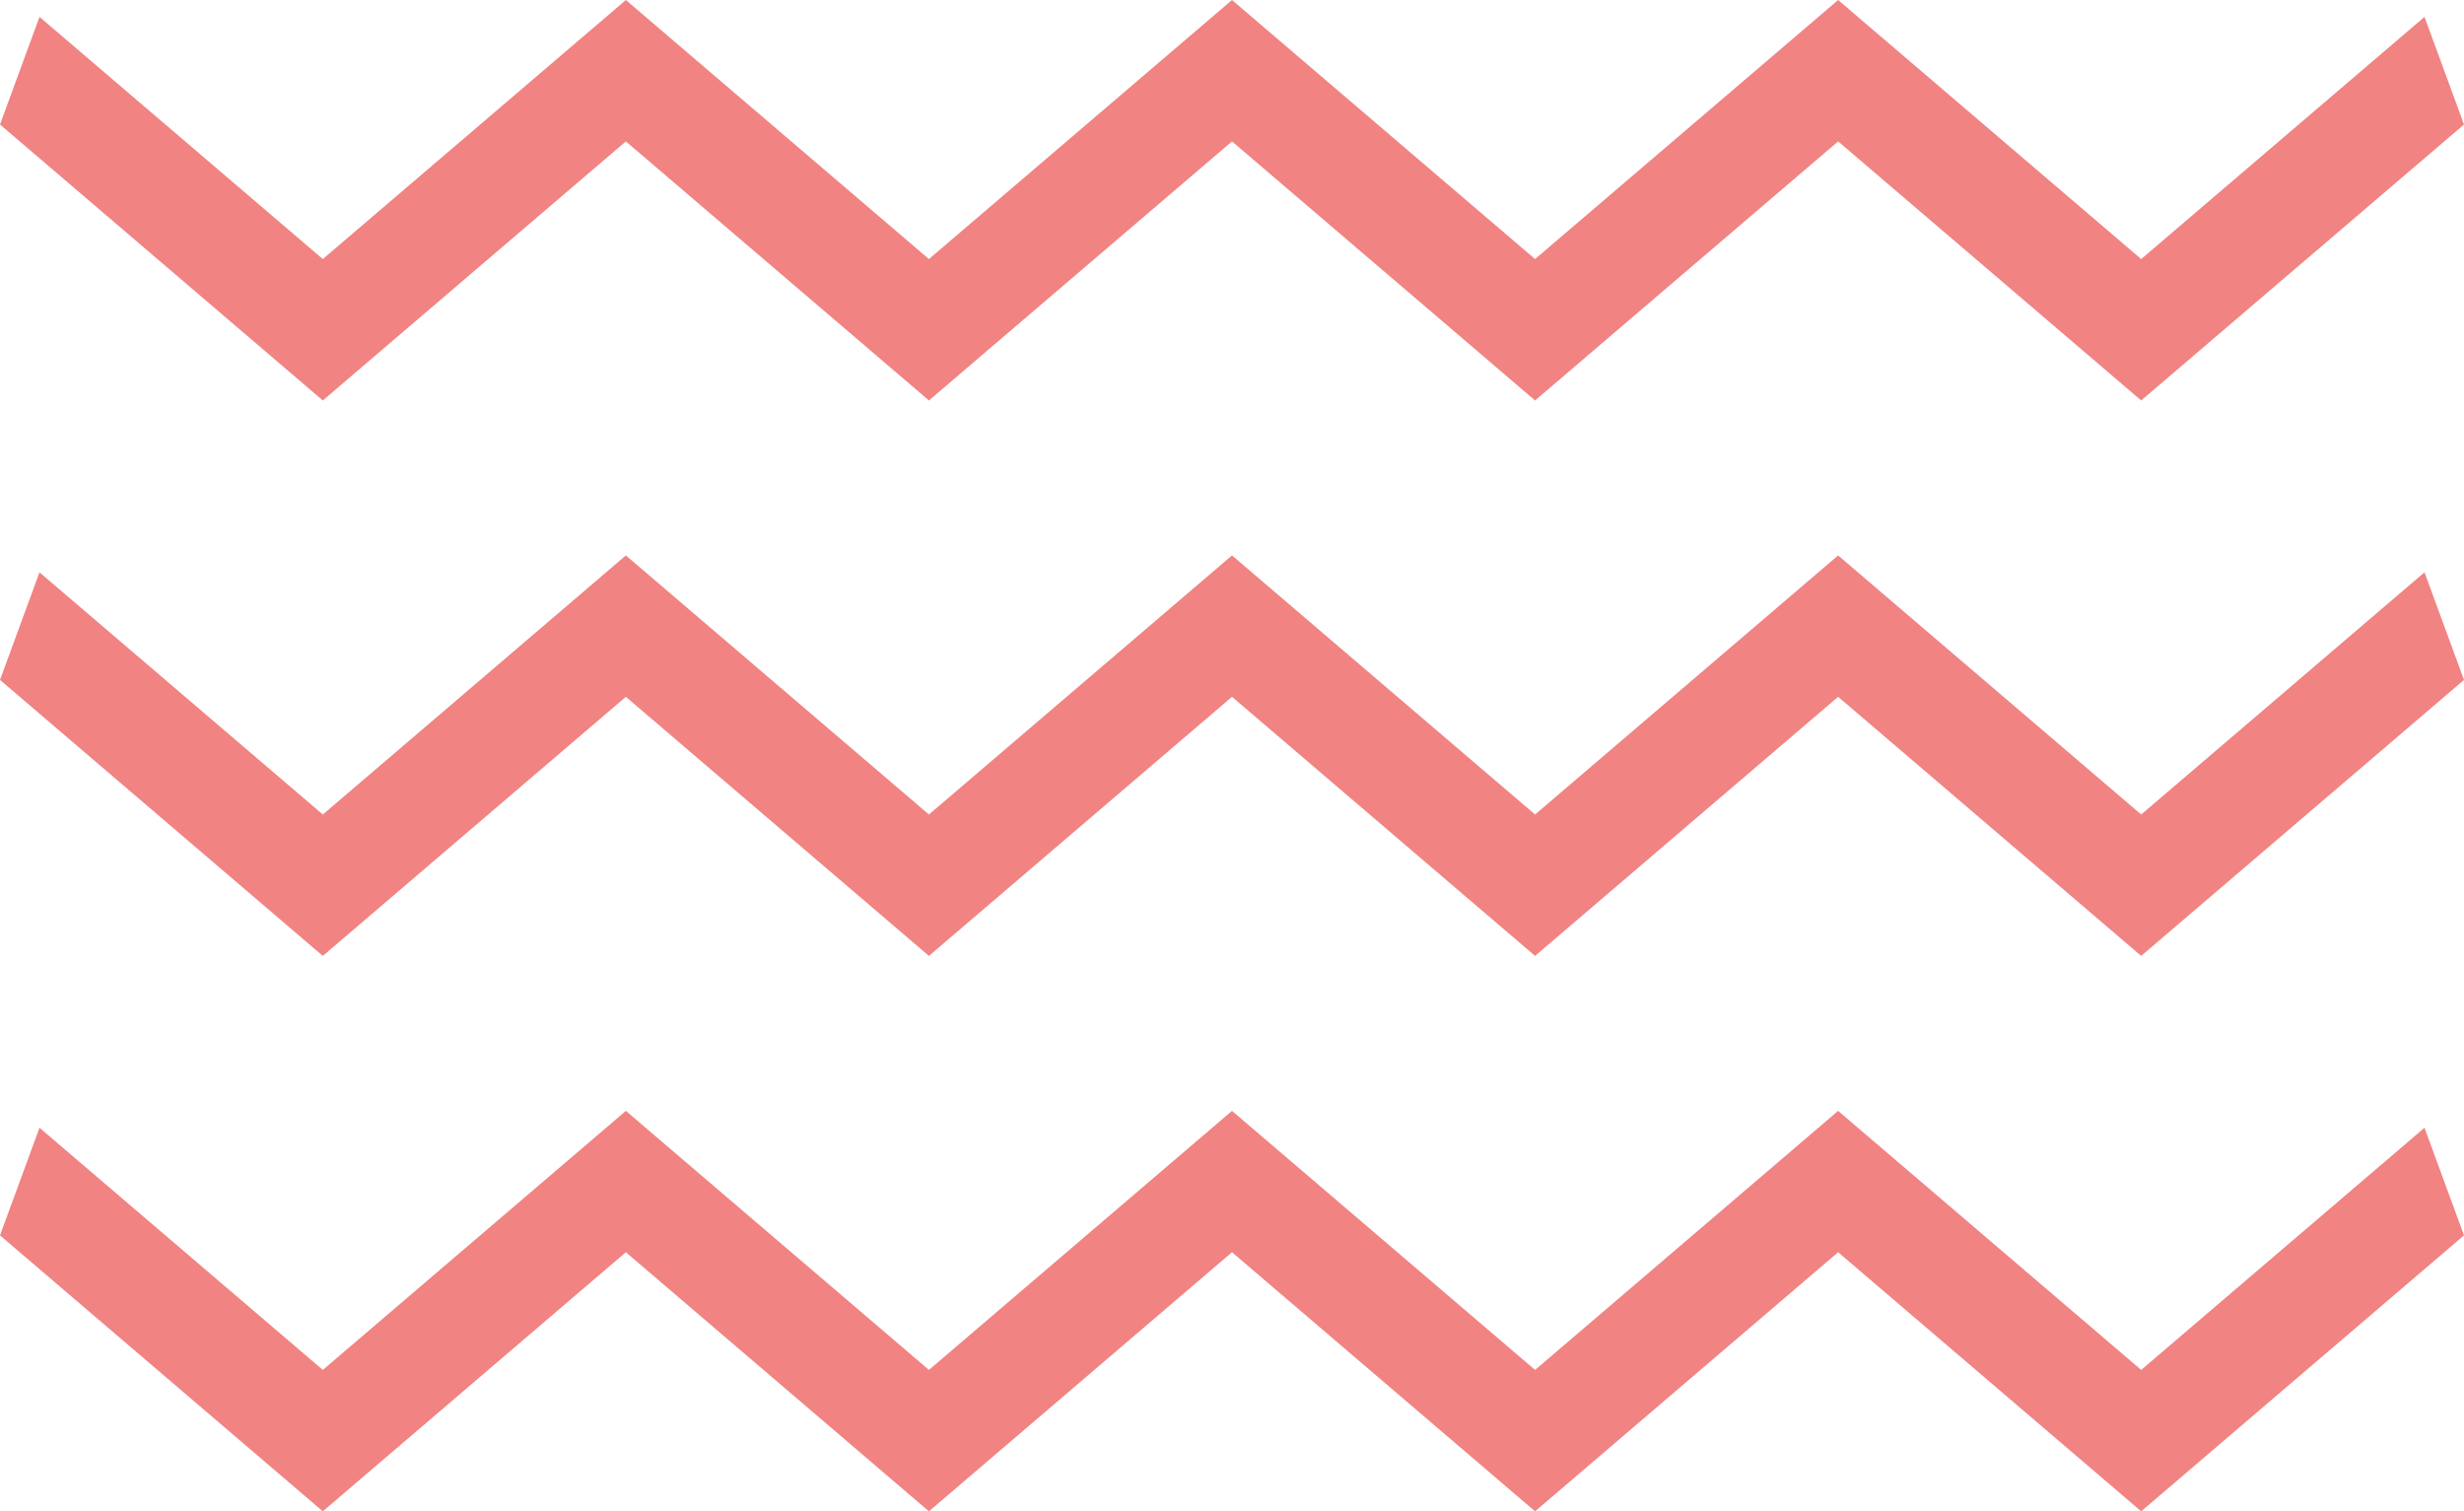 <svg width="75" height="46" viewBox="0 0 75 46" fill="none" xmlns="http://www.w3.org/2000/svg">
<path fill-rule="evenodd" clip-rule="evenodd" d="M19.05 0L19.651 0.514L28.275 7.885L36.899 0.514L37.5 0L38.101 0.514L46.725 7.885L55.349 0.514L55.95 0L56.55 0.514L65.174 7.885L73.798 0.514L75 3.79L65.775 11.675L65.174 12.189L64.573 11.675L55.95 4.304L47.326 11.675L46.725 12.189L46.124 11.675L37.5 4.304L28.876 11.675L28.275 12.189L27.674 11.675L19.05 4.304L10.427 11.675L9.826 12.189L9.225 11.675L0 3.79L1.202 0.514L9.826 7.885L18.45 0.514L19.05 0ZM19.05 16.905L19.651 17.419L28.275 24.791L36.899 17.419L37.5 16.905L38.101 17.419L46.725 24.791L55.349 17.419L55.95 16.905L56.55 17.419L65.174 24.791L73.798 17.419L75 20.695L65.775 28.581L65.174 29.095L64.573 28.581L55.95 21.209L47.326 28.581L46.725 29.095L46.124 28.581L37.5 21.209L28.876 28.581L28.275 29.095L27.674 28.581L19.05 21.209L10.427 28.581L9.826 29.095L9.225 28.581L0 20.695L1.202 17.419L9.826 24.791L18.45 17.419L19.05 16.905ZM19.651 34.325L19.05 33.811L18.45 34.325L9.826 41.696L1.202 34.325L0 37.601L9.225 45.486L9.826 46L10.427 45.486L19.05 38.114L27.674 45.486L28.275 46L28.876 45.486L37.5 38.114L46.124 45.486L46.725 46L47.326 45.486L55.95 38.114L64.573 45.486L65.174 46L65.775 45.486L75 37.601L73.798 34.325L65.174 41.696L56.55 34.325L55.95 33.811L55.349 34.325L46.725 41.696L38.101 34.325L37.5 33.811L36.899 34.325L28.275 41.696L19.651 34.325Z" fill="#F18383"/>
</svg>
